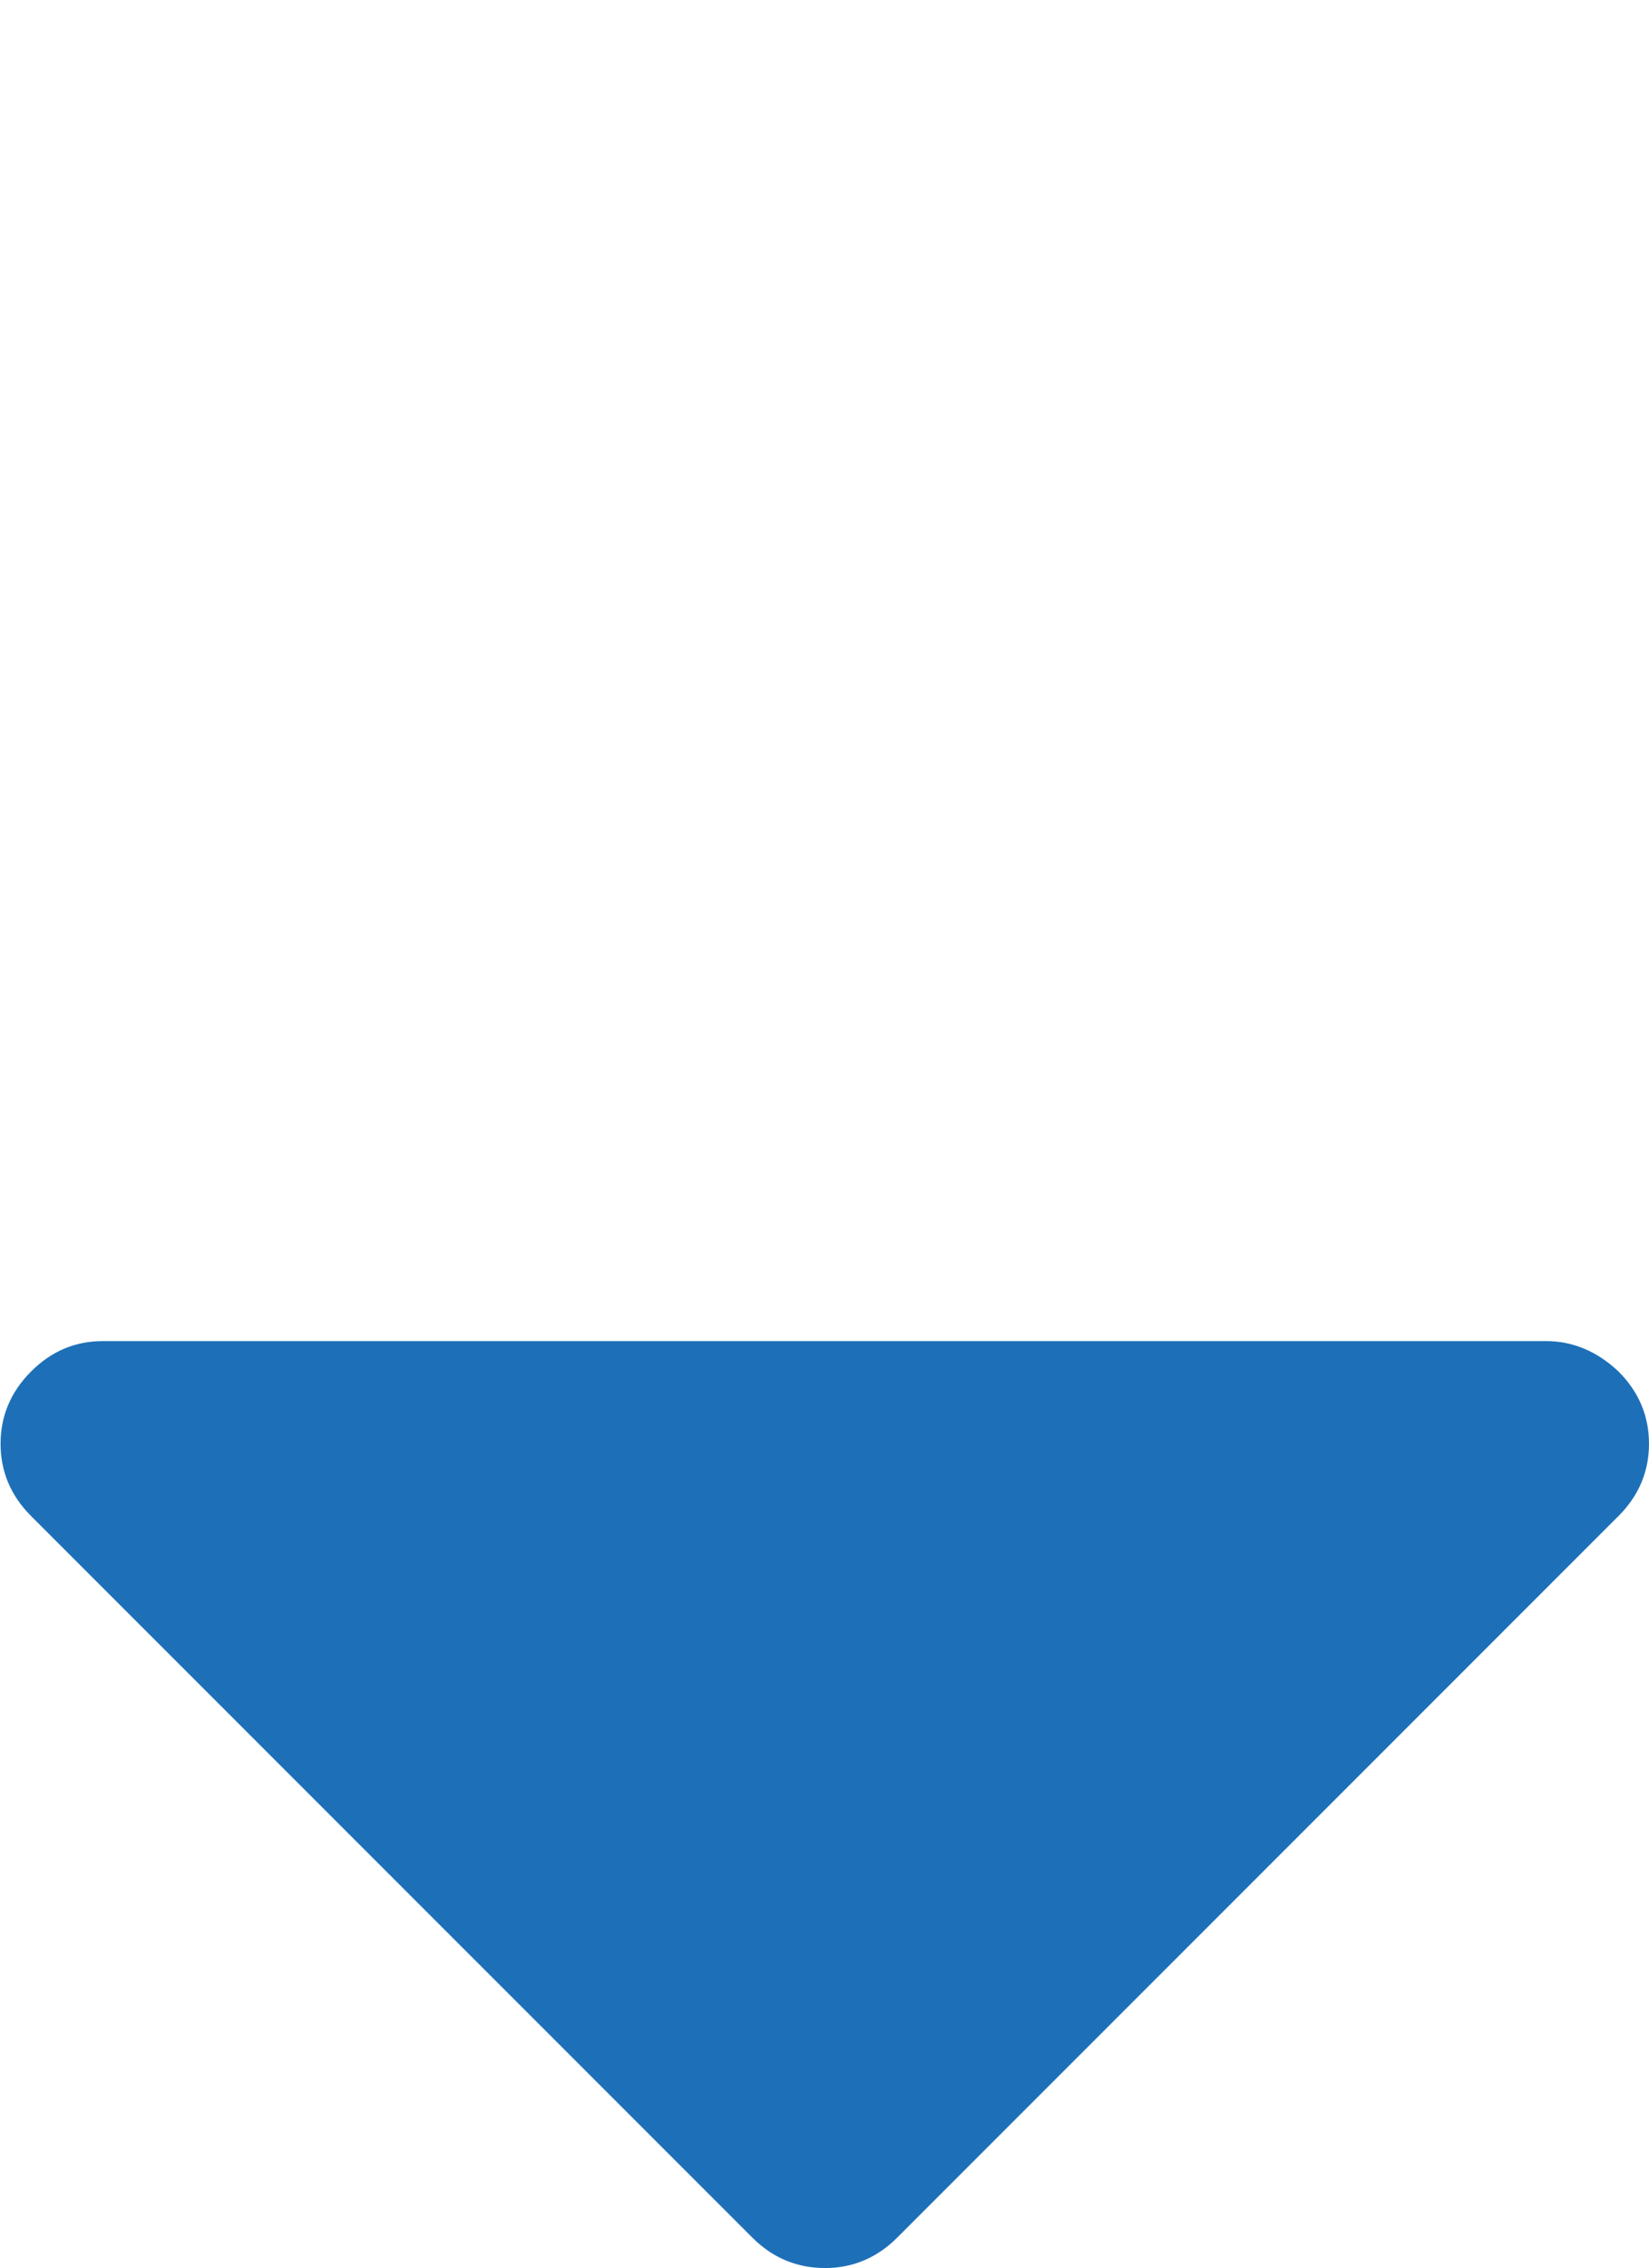 <?xml version="1.0" encoding="utf-8"?>
<!-- Generator: Adobe Illustrator 23.0.2, SVG Export Plug-In . SVG Version: 6.00 Build 0)  -->
<svg version="1.1" id="Capa_1" xmlns="http://www.w3.org/2000/svg" xmlns:xlink="http://www.w3.org/1999/xlink" x="0px" y="0px"
	 viewBox="0 0 292.4 402" style="enable-background:new 0 0 292.4 402;" xml:space="preserve">
<style type="text/css">
	.st0{fill:#1D70B8;}
</style>
<g>
	<g>
		<path class="st0" d="M274.1,237.7H18.3c-5,0-9.2,1.8-12.8,5.4c-3.6,3.6-5.4,7.9-5.4,12.8c0,4.9,1.8,9.2,5.4,12.8l127.9,127.9
			c3.6,3.6,7.9,5.4,12.9,5.4c4.9,0,9.2-1.8,12.8-5.4L287,268.7c3.6-3.6,5.4-7.9,5.4-12.8c0-4.9-1.8-9.2-5.4-12.8
			C283.3,239.6,279,237.7,274.1,237.7z"/>
	</g>
</g>
</svg>
